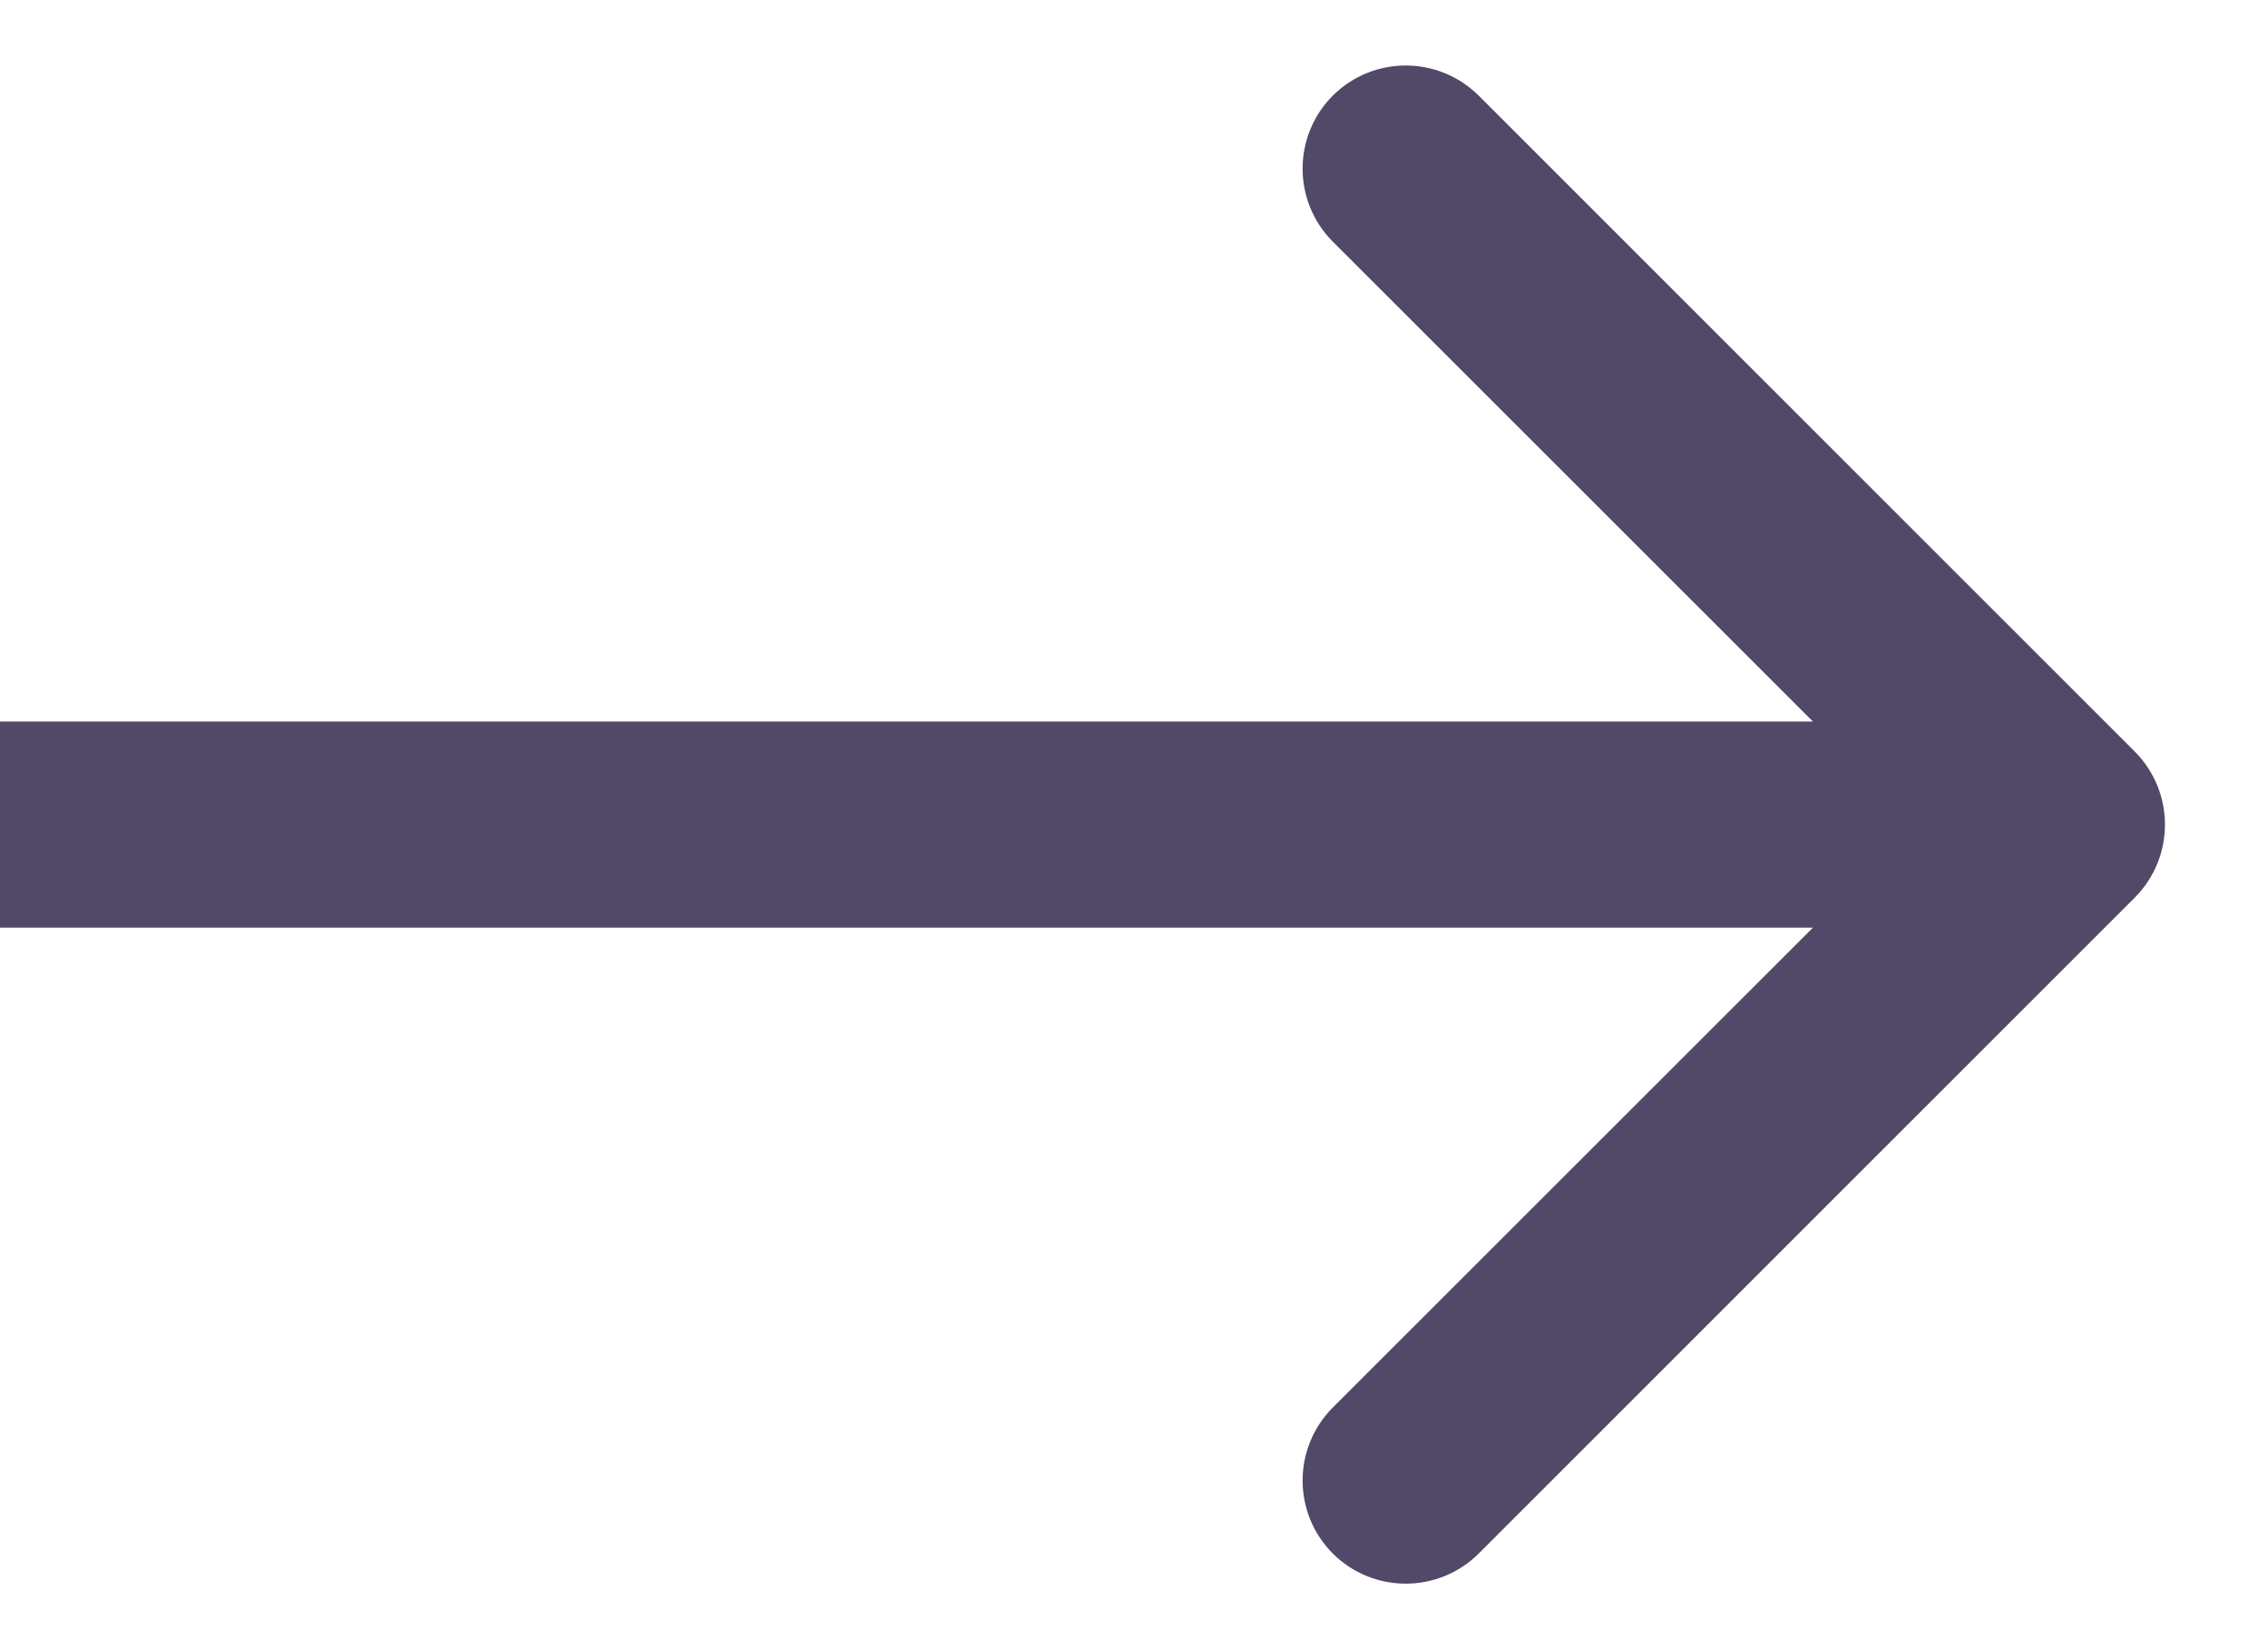 <svg width="11" height="8" viewBox="0 0 11 8" fill="none" xmlns="http://www.w3.org/2000/svg">
<path d="M10.354 4.354C10.549 4.158 10.549 3.842 10.354 3.646L7.172 0.464C6.976 0.269 6.66 0.269 6.464 0.464C6.269 0.66 6.269 0.976 6.464 1.172L9.293 4L6.464 6.828C6.269 7.024 6.269 7.34 6.464 7.536C6.66 7.731 6.976 7.731 7.172 7.536L10.354 4.354ZM-4.37114e-08 4.5L10 4.5L10 3.5L4.37114e-08 3.5L-4.37114e-08 4.5Z" fill="#514967"/>
</svg>
